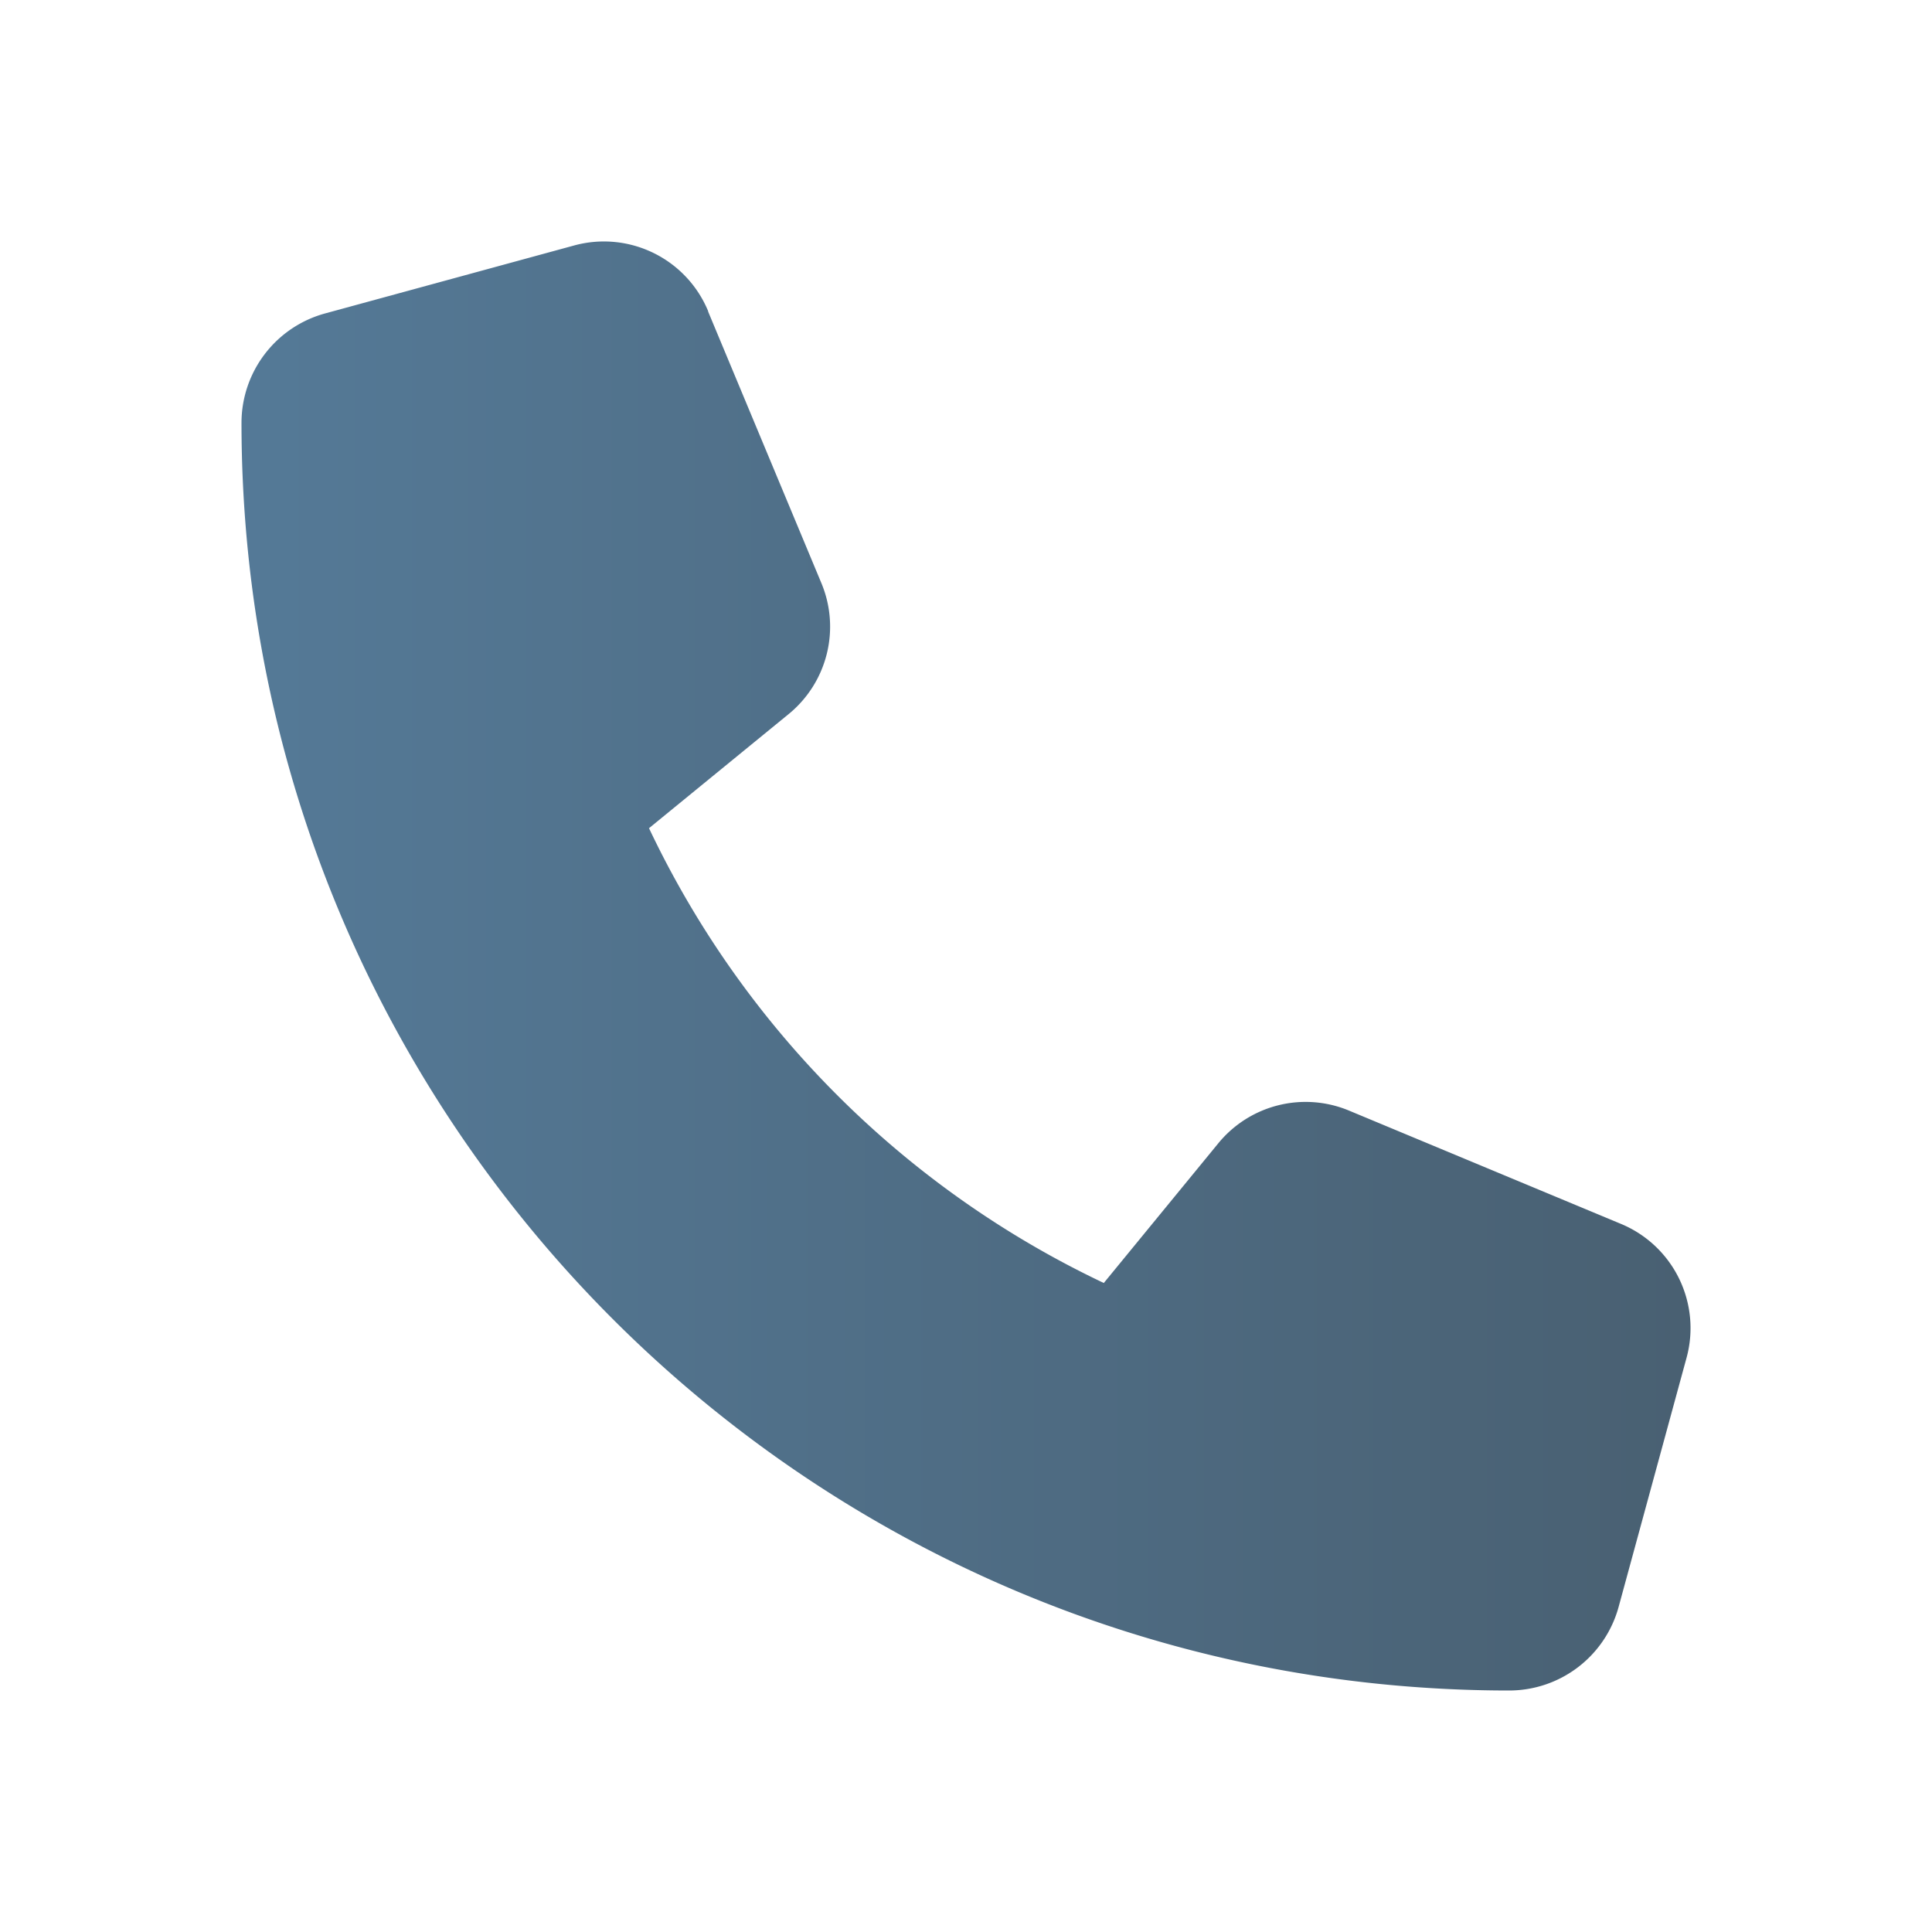 <svg width="40" height="40" fill="none" xmlns="http://www.w3.org/2000/svg"><g filter="url(#filter0_d_71_715)"><path d="M12.662 4.443a2.336 2.336 0 00-2.778-1.36L4.728 4.49A2.35 2.35 0 003 6.75C3 21.247 14.753 33 29.249 33a2.35 2.35 0 002.262-1.728l1.406-5.156a2.336 2.336 0 00-1.36-2.778l-5.624-2.343a2.336 2.336 0 00-2.713.68l-2.367 2.888a19.802 19.802 0 01-9.416-9.416l2.889-2.361a2.338 2.338 0 00.68-2.713L12.661 4.45v-.006z" fill="url(#paint0_linear_71_715)"/></g><defs><linearGradient id="paint0_linear_71_715" x1="36.199" y1="18" x2="-1.085" y2="18" gradientUnits="userSpaceOnUse"><stop offset=".089" stop-color="#496072"/><stop offset="1" stop-color="#567D9C"/></linearGradient><filter id="filter0_d_71_715" x="0" y="0" width="40" height="40" filterUnits="userSpaceOnUse" color-interpolation-filters="sRGB"><feFlood flood-opacity="0" result="BackgroundImageFix"/><feColorMatrix in="SourceAlpha" values="0 0 0 0 0 0 0 0 0 0 0 0 0 0 0 0 0 0 127 0" result="hardAlpha"/><feOffset dx="2" dy="2"/><feGaussianBlur stdDeviation="2.5"/><feComposite in2="hardAlpha" operator="out"/><feColorMatrix values="0 0 0 0 0.286 0 0 0 0 0.376 0 0 0 0 0.447 0 0 0 0.6 0"/><feBlend in2="BackgroundImageFix" result="effect1_dropShadow_71_715"/><feBlend in="SourceGraphic" in2="effect1_dropShadow_71_715" result="shape"/></filter></defs></svg>